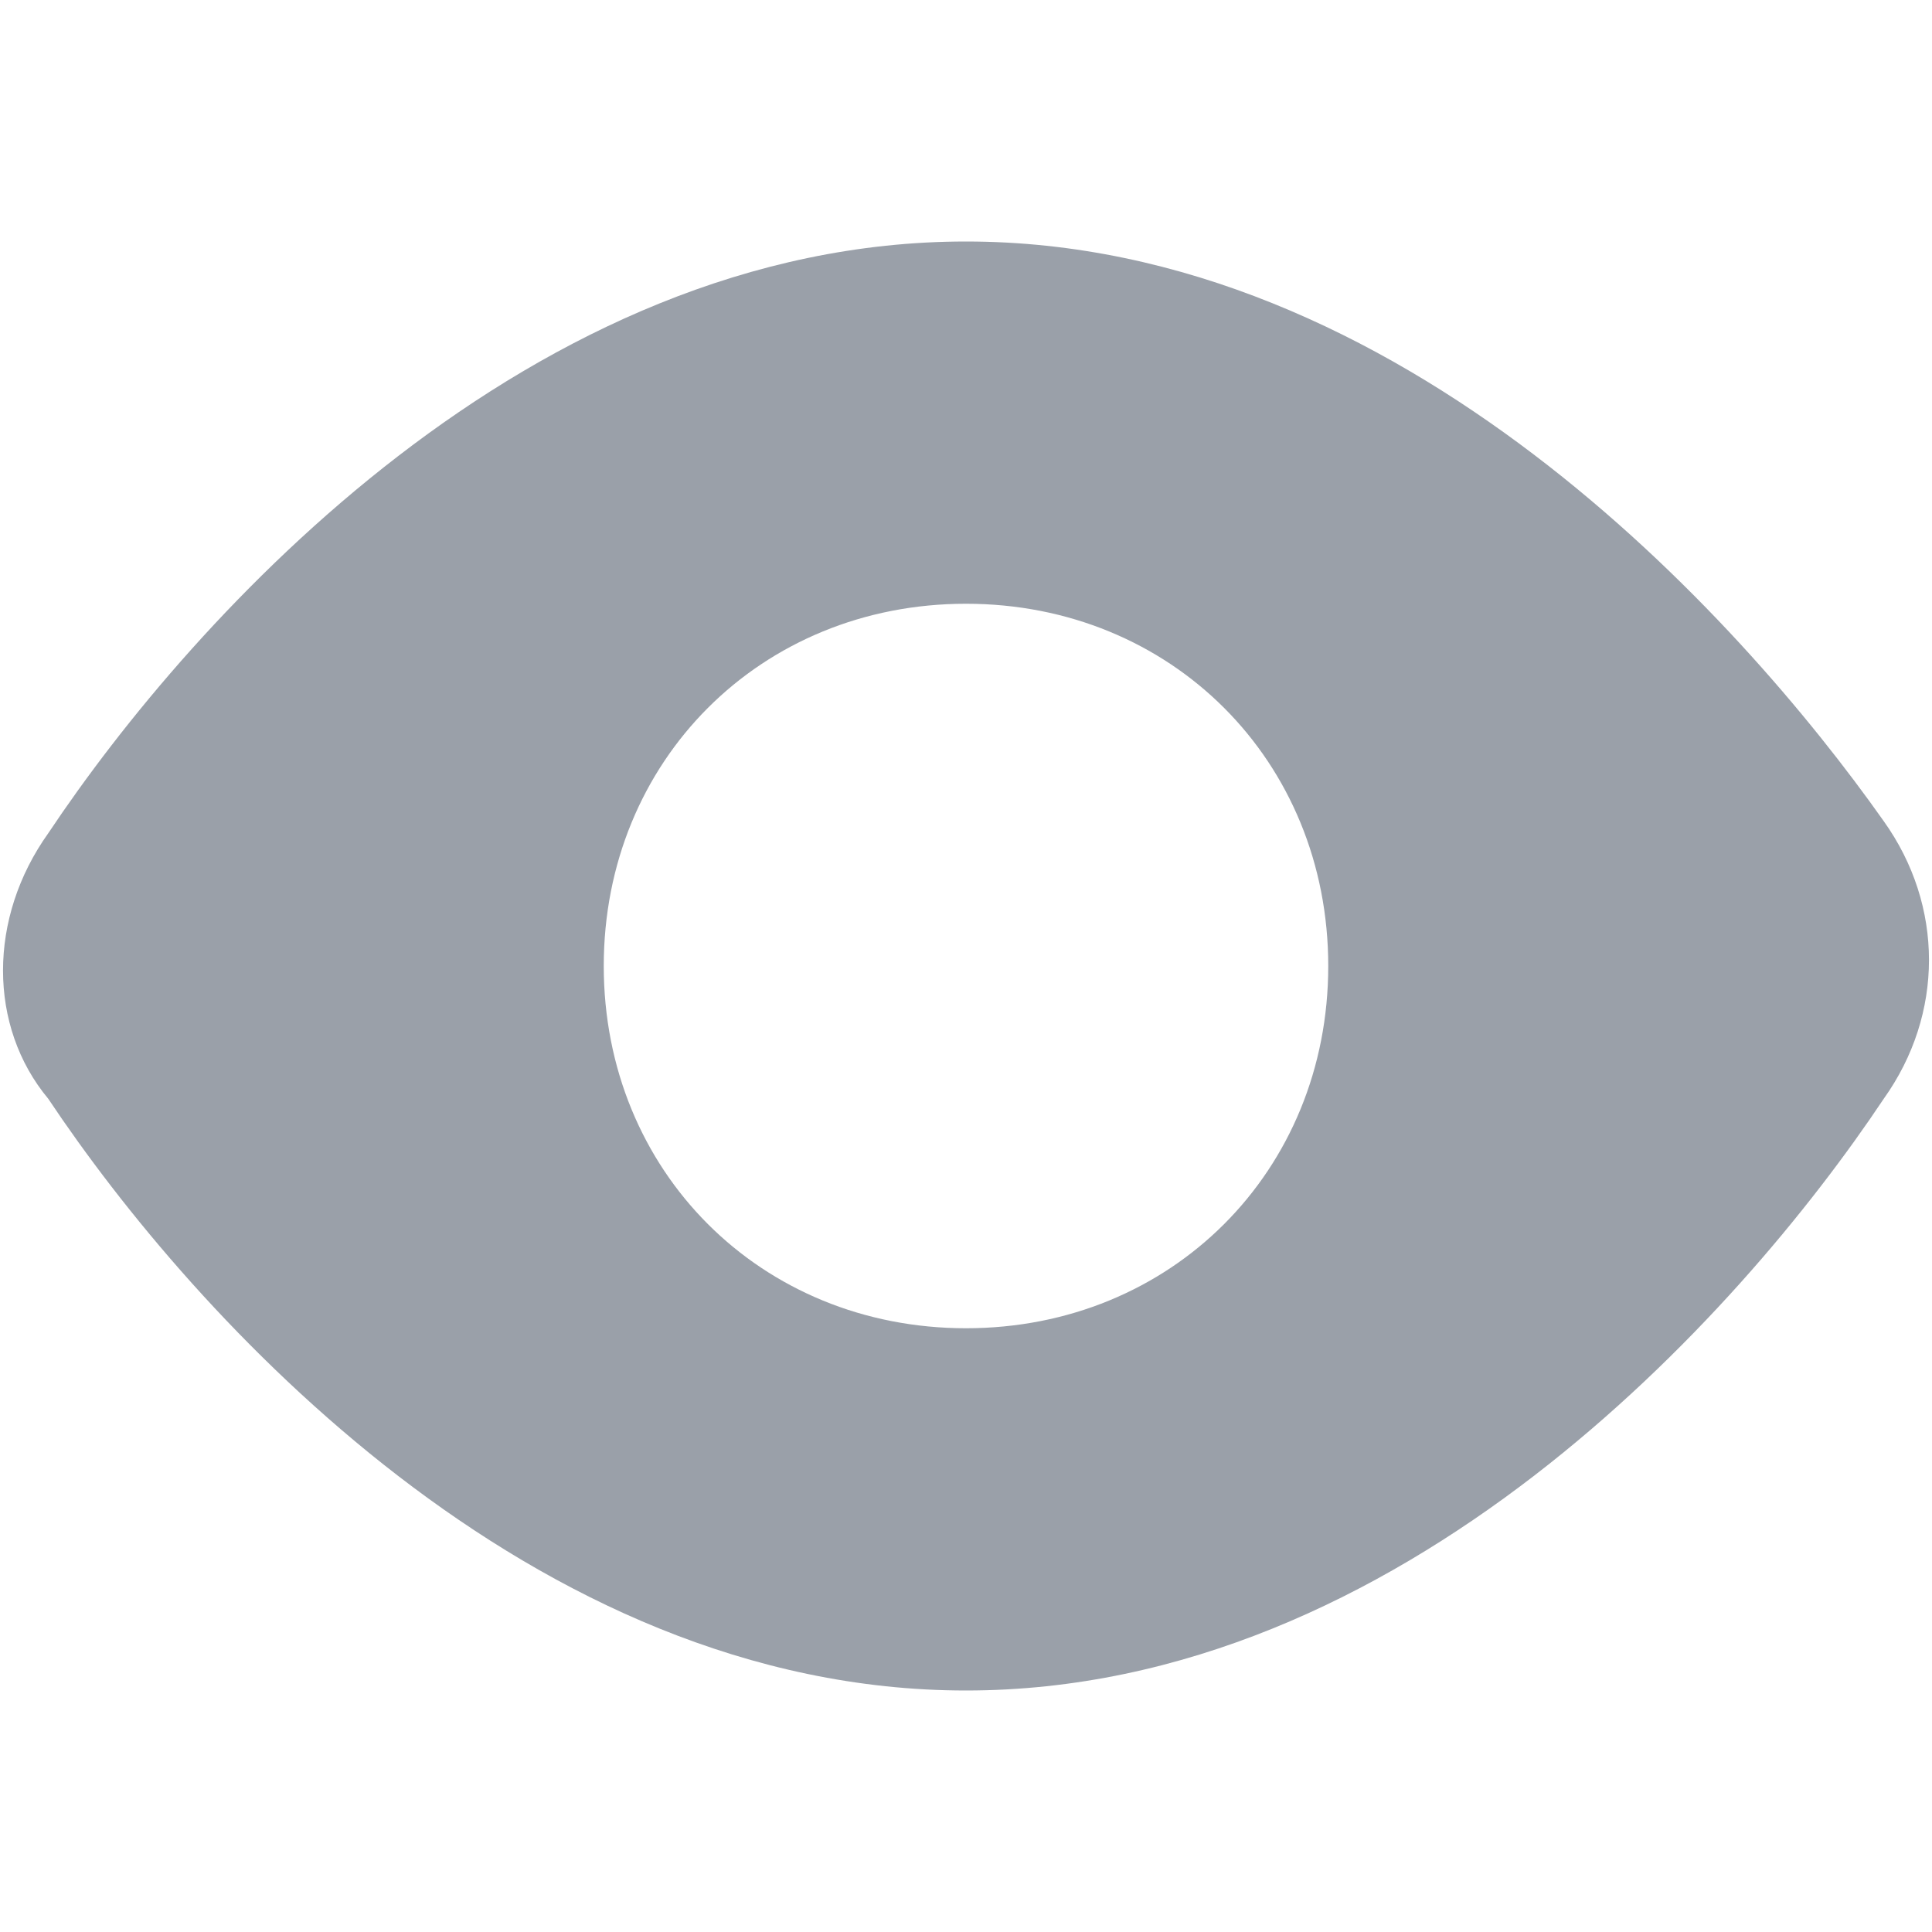 <svg width="24" height="24" viewBox="0 0 24 24" fill="none" xmlns="http://www.w3.org/2000/svg">
<path d="M12 21C17.4 21 21.6 16.35 23.4 13.65C24.15 12.6 24.15 11.25 23.4 10.2C21.6 7.65 17.4 3 12 3C6.6 3 2.4 7.65 0.6 10.35C-0.15 11.4 -0.15 12.75 0.6 13.65C2.4 16.35 6.6 21 12 21ZM12 7.5C14.55 7.5 16.5 9.45 16.5 12C16.5 14.55 14.55 16.5 12 16.5C9.45 16.5 7.5 14.55 7.5 12C7.5 9.45 9.45 7.5 12 7.5Z" fill="#9AA0A9"/>
</svg>

